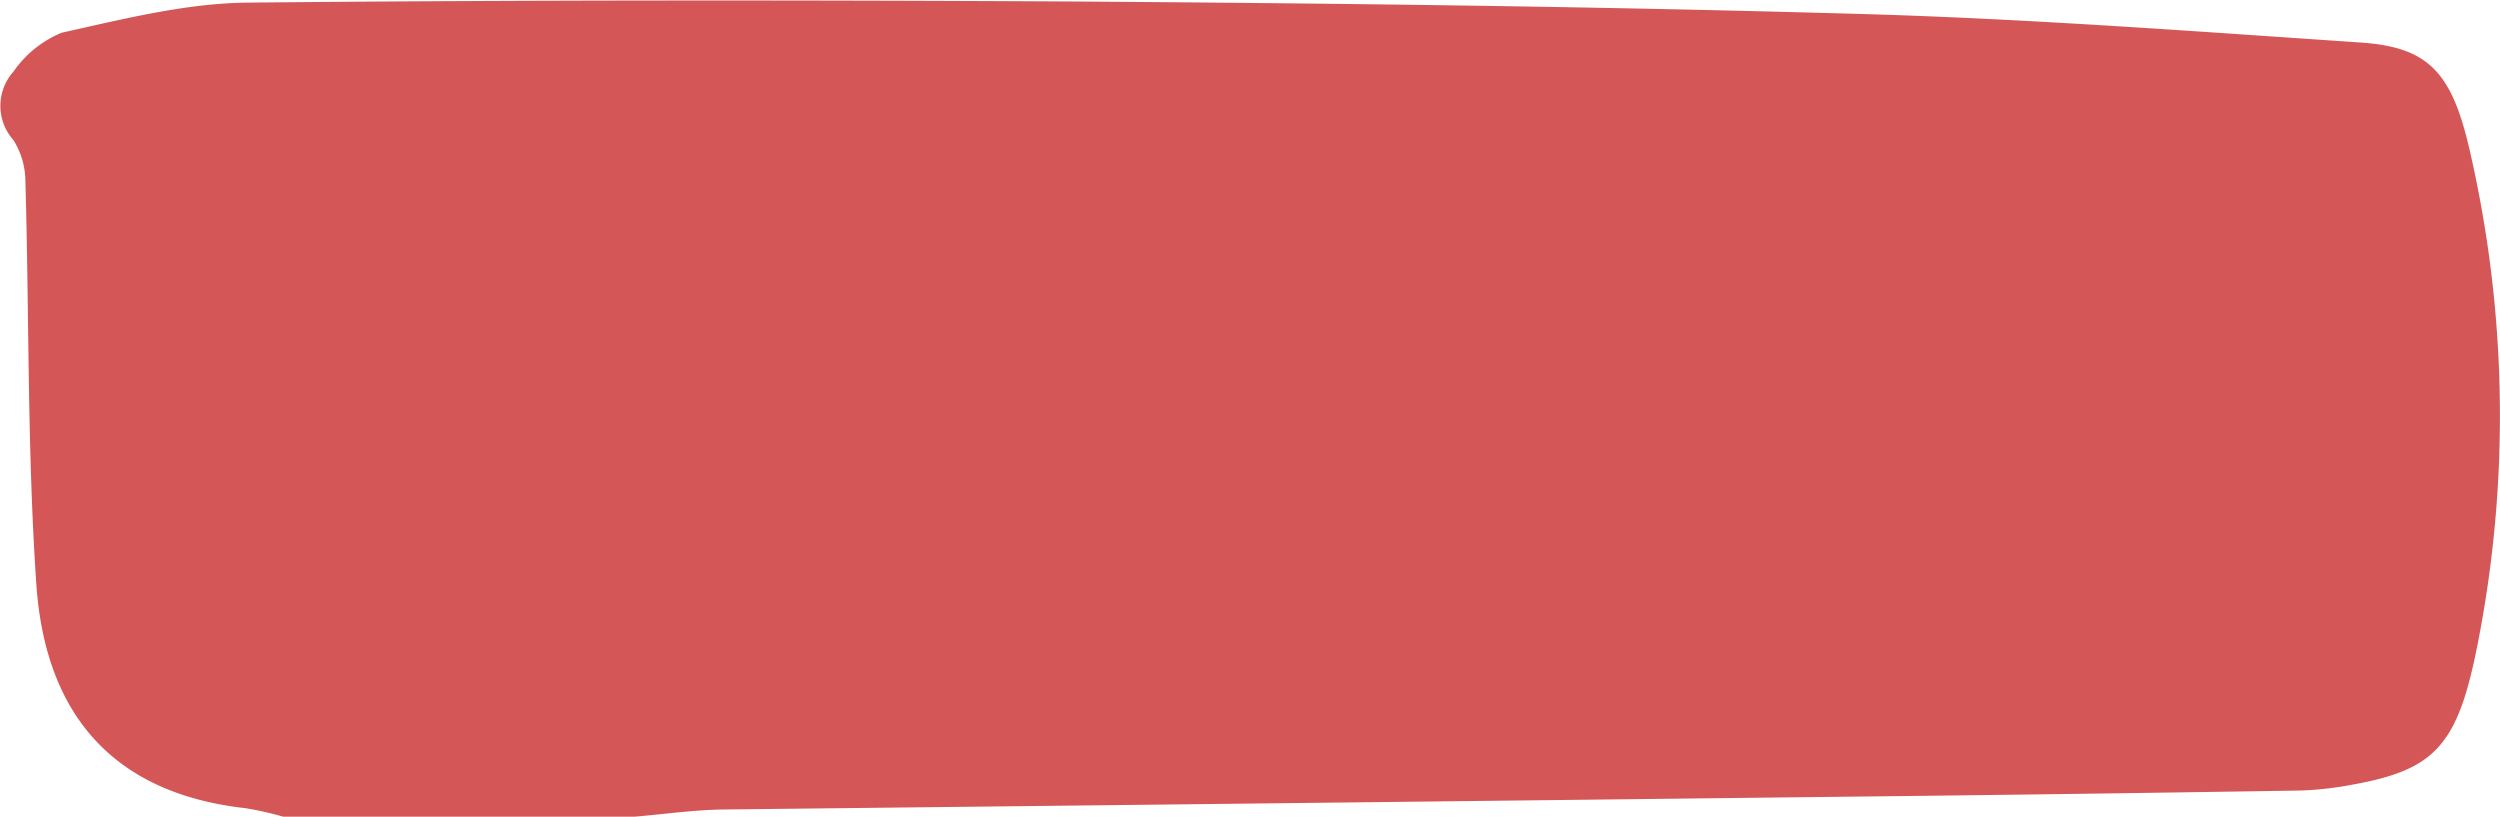 <svg xmlns="http://www.w3.org/2000/svg" preserveAspectRatio="none" viewBox="0 0 152.78 49.91"><path fill="#d55657" d="M38.76 49.91H17.31a19.52 19.52 0 0 0-2.31-.52c-7.7-.86-12.21-5.33-12.78-13.7-.56-8.18-.43-16.44-.67-24.69a4.74 4.74 0 0 0-.73-2.44 3.14 3.14 0 0 1 0-4.18A6.66 6.66 0 0 1 3.77 2C7.52 1.17 11.33.2 15.13.16 31.84 0 48.56 0 65.28.09 81.39.2 97.5.39 113.6.85c10.23.29 20.46 1.06 30.68 1.75 4.18.29 5.59 1.85 6.69 6.77a72.16 72.16 0 0 1 .43 30.06c-1.2 6.07-2.55 7.6-7.58 8.51a20.5 20.5 0 0 1-3.21.37q-14.87.24-29.72.4-33.37.39-66.73.76c-1.8.03-3.6.29-5.4.44Z"/></svg>